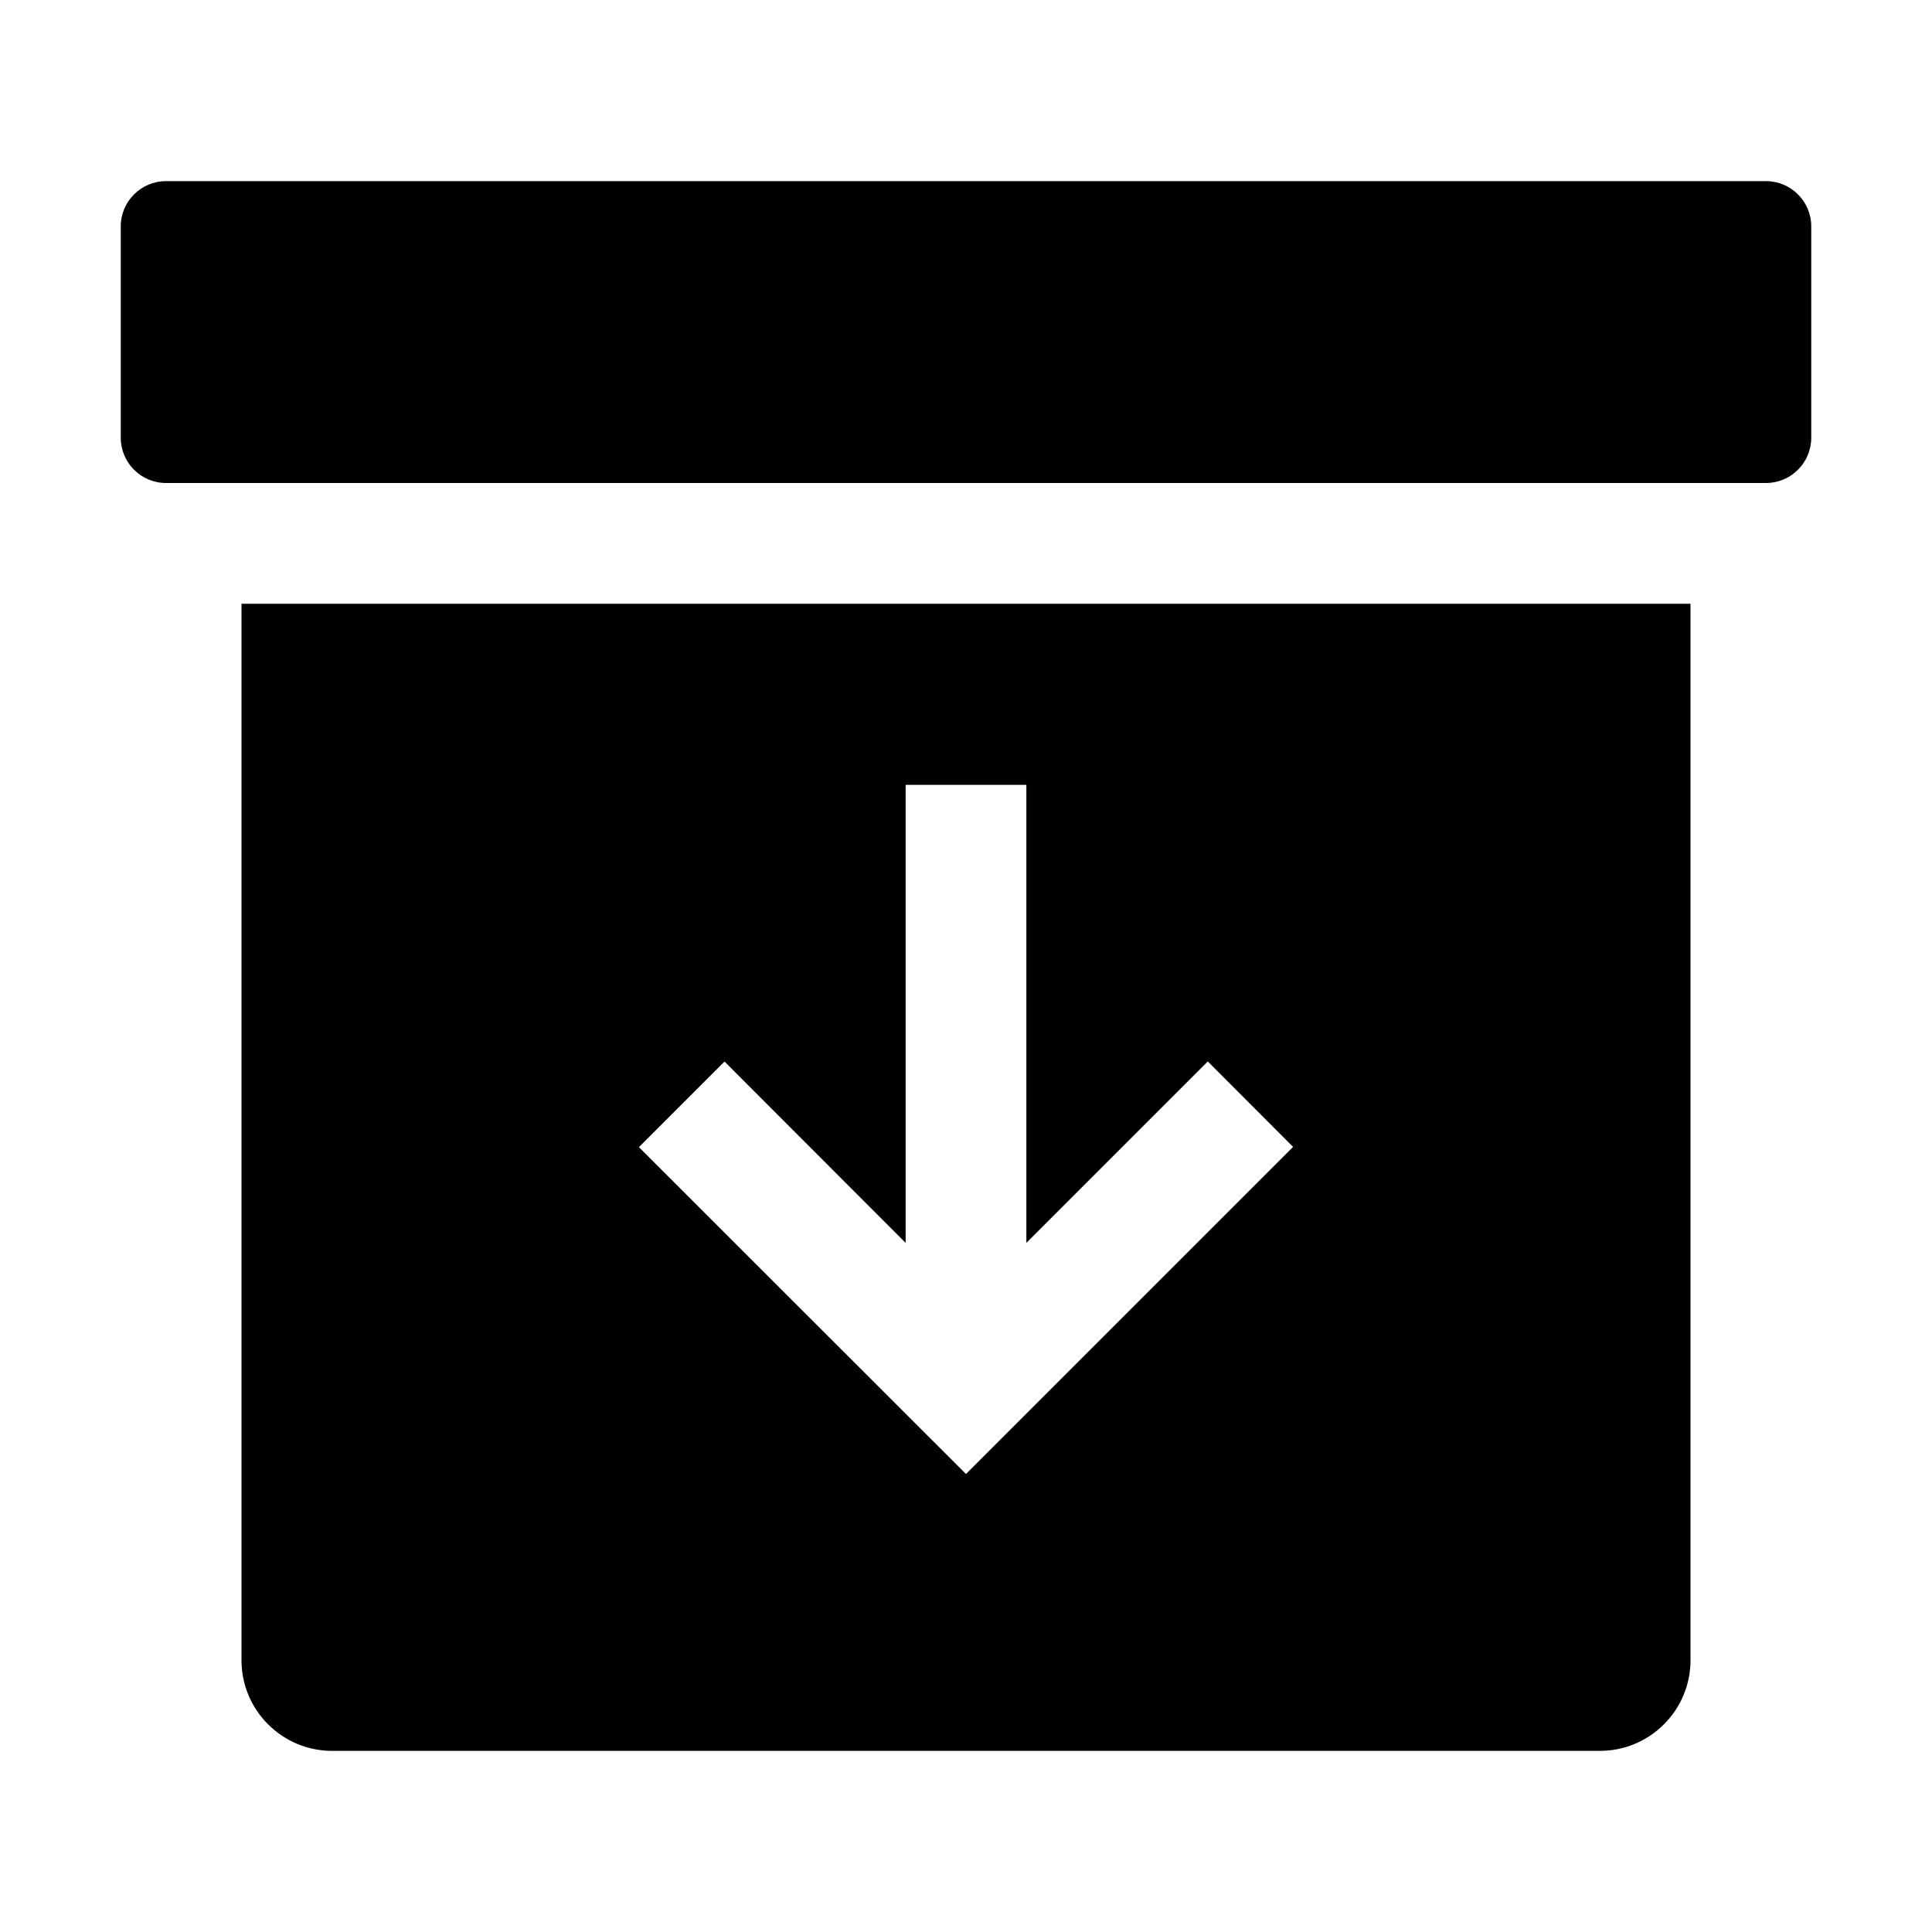 <svg width="20" height="20" viewBox="0 0 20 20" fill="none" xmlns="http://www.w3.org/2000/svg">
<path d="M18.281 1.875H1.719C1.46 1.875 1.25 2.085 1.25 2.344V4.531C1.25 4.79 1.46 5 1.719 5H18.281C18.54 5 18.75 4.79 18.75 4.531V2.344C18.75 2.085 18.54 1.875 18.281 1.875Z" fill="black"/>
<path d="M2.5 6.25V17.188C2.5 17.436 2.599 17.675 2.775 17.85C2.95 18.026 3.189 18.125 3.438 18.125H16.562C16.811 18.125 17.05 18.026 17.225 17.85C17.401 17.675 17.5 17.436 17.5 17.188V6.25H2.5ZM10 15.259L6.614 11.875L7.5 10.989L9.375 12.866V8.125H10.625V12.866L12.503 10.988L13.386 11.873L10 15.259Z" fill="black"/>
</svg>
